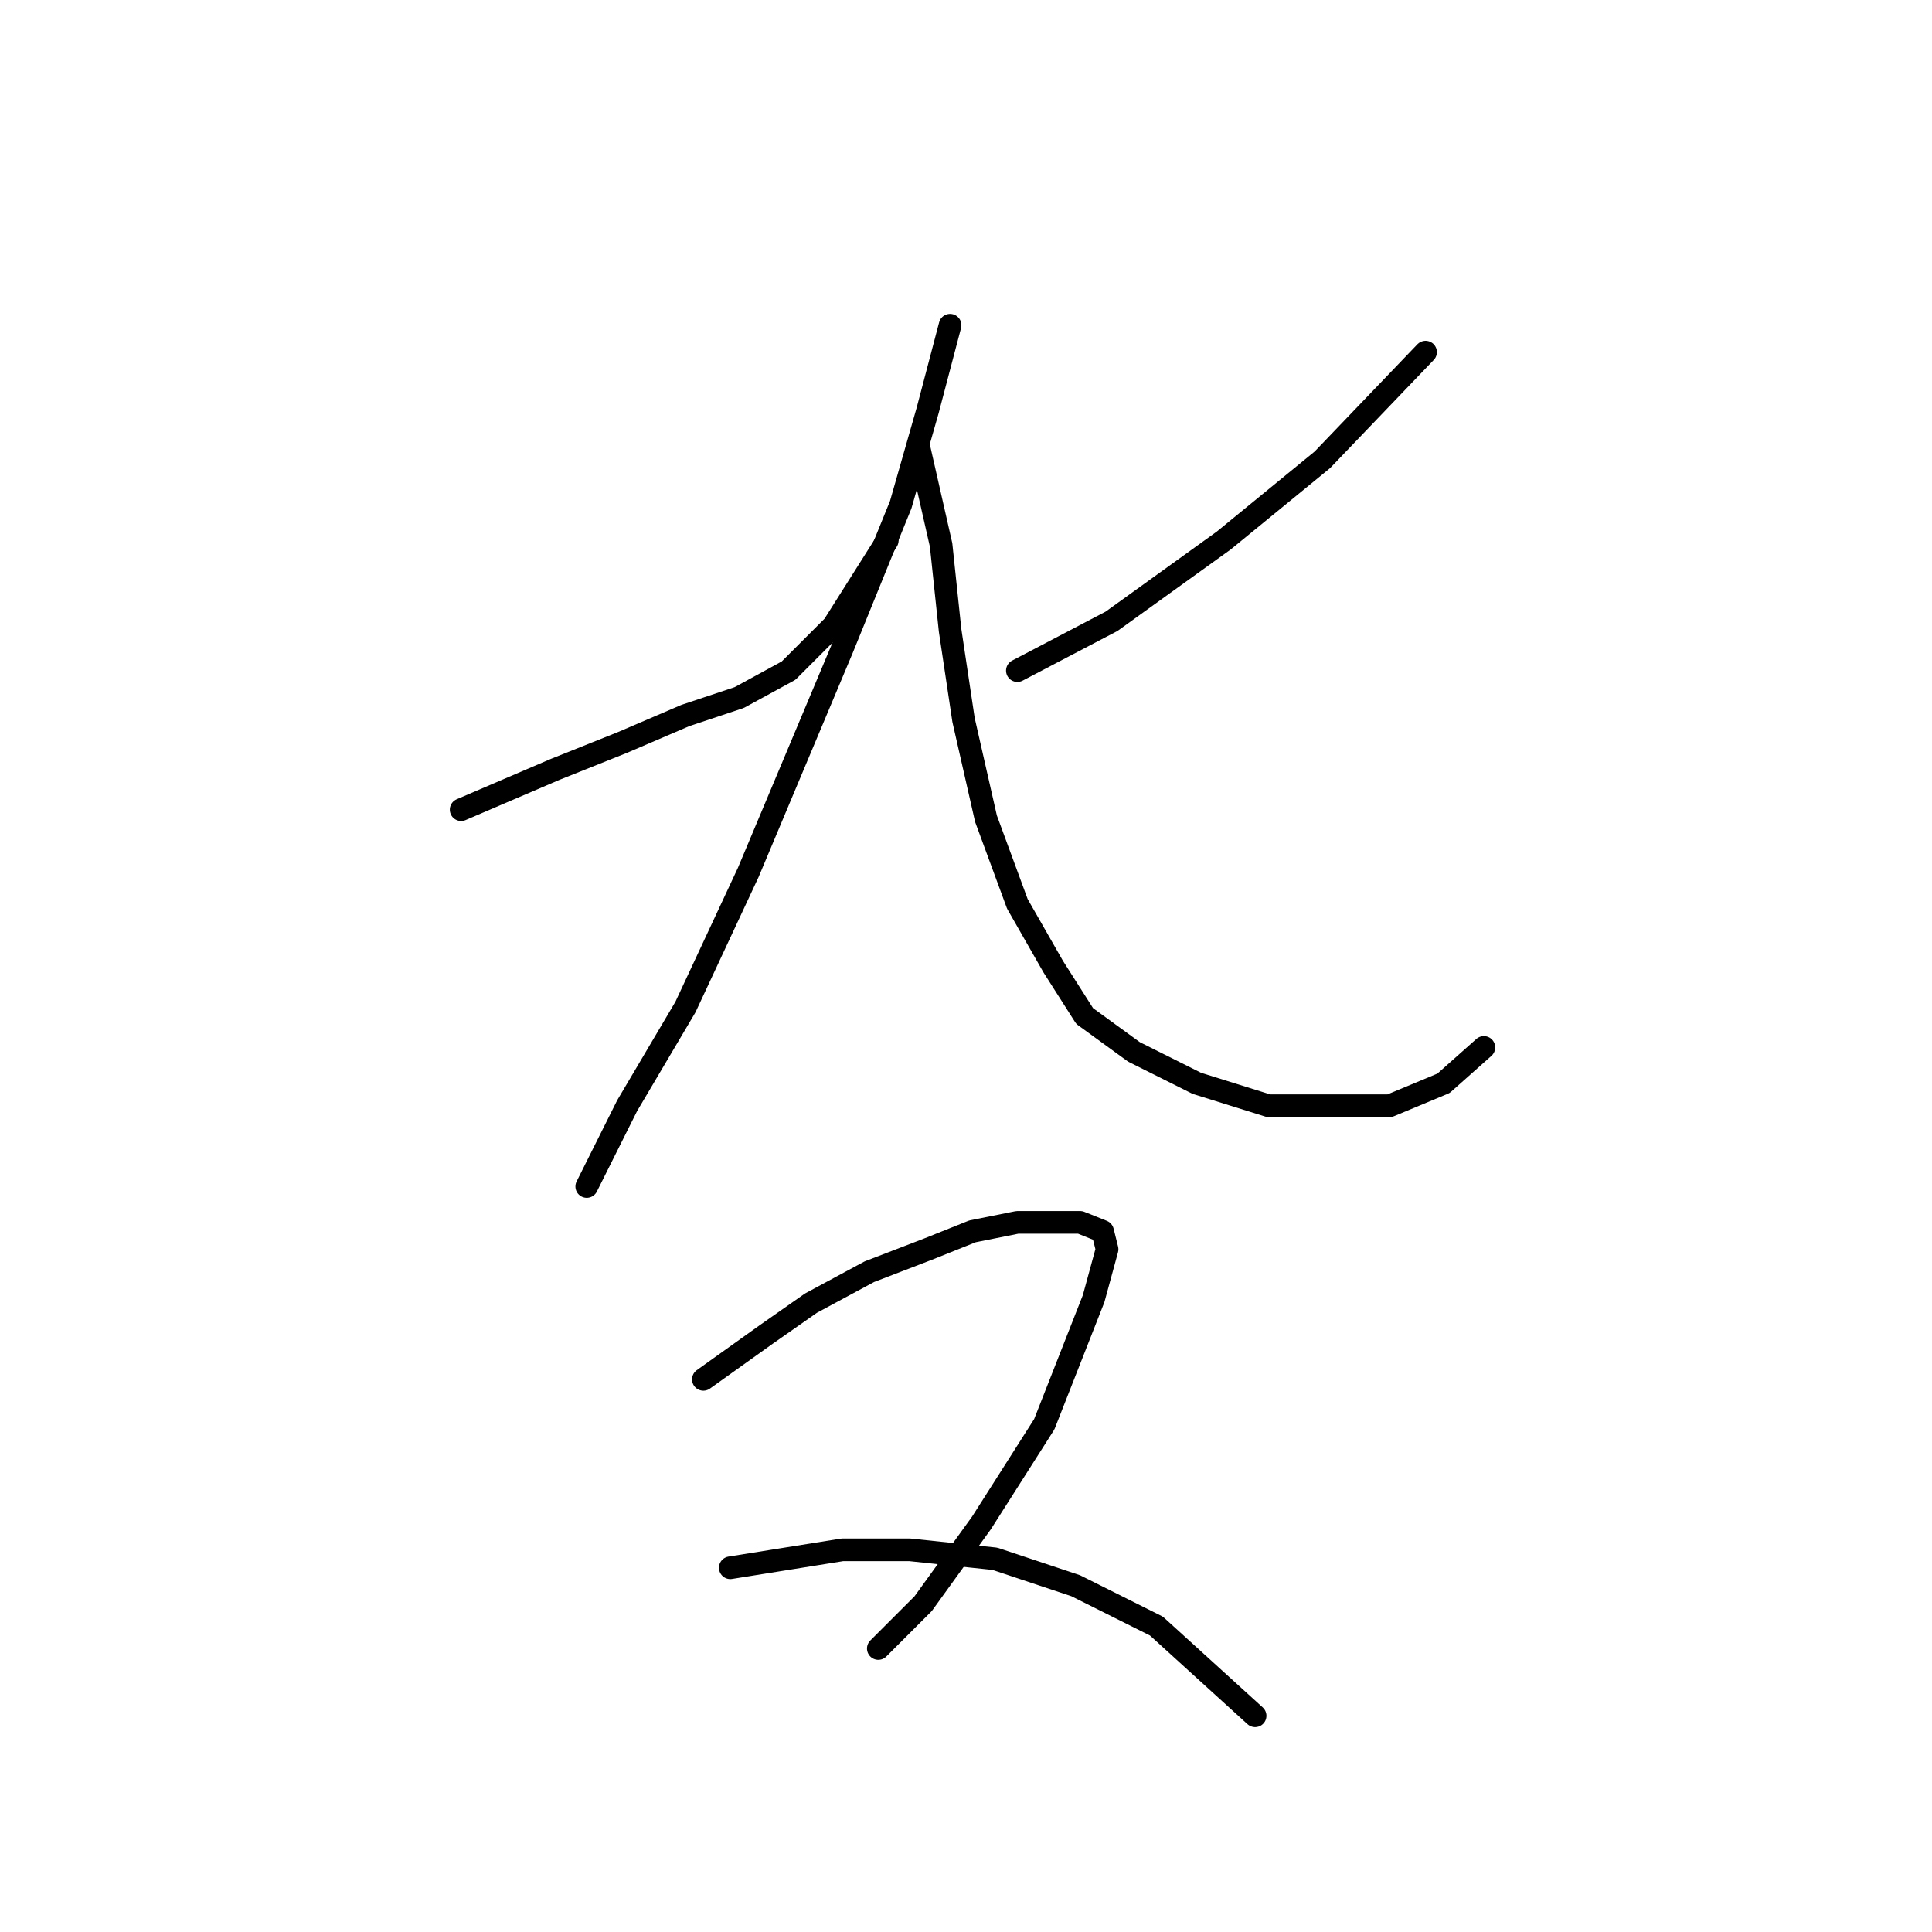 <?xml version="1.0" standalone="no"?>
    <svg width="256" height="256" xmlns="http://www.w3.org/2000/svg" version="1.1">
    <polyline stroke="black" stroke-width="3" stroke-linecap="round" fill="transparent" stroke-linejoin="round" points="61.103 107.286 73.585 101.937 82.501 98.371 90.822 94.804 97.955 92.427 104.493 88.86 110.437 82.917 117.569 71.623 117.569 71.623 " />
        <polyline stroke="black" stroke-width="3" stroke-linecap="round" fill="transparent" stroke-linejoin="round" points="125.891 43.093 122.919 54.386 119.353 66.868 111.626 85.889 99.144 115.608 90.822 133.439 83.095 146.515 77.746 157.214 77.746 157.214 " />
        <polyline stroke="black" stroke-width="3" stroke-linecap="round" fill="transparent" stroke-linejoin="round" points="188.895 46.659 175.224 60.925 162.148 71.623 147.288 82.322 134.806 88.86 134.806 88.86 " />
        <polyline stroke="black" stroke-width="3" stroke-linecap="round" fill="transparent" stroke-linejoin="round" points="121.73 59.141 124.702 72.218 125.891 83.511 127.674 95.399 130.646 108.475 134.806 119.768 139.561 128.09 143.722 134.628 150.26 139.383 158.582 143.543 168.092 146.515 177.602 146.515 184.14 146.515 191.273 143.543 196.622 138.788 196.622 138.788 " />
        <polyline stroke="black" stroke-width="3" stroke-linecap="round" fill="transparent" stroke-linejoin="round" points="93.2 182.773 101.521 176.829 107.465 172.668 115.192 168.507 122.919 165.536 128.863 163.158 134.806 161.969 138.967 161.969 143.128 161.969 146.1 163.158 146.694 165.536 144.911 172.074 138.373 188.716 130.051 201.793 122.324 212.492 116.381 218.435 116.381 218.435 " />
        <polyline stroke="black" stroke-width="3" stroke-linecap="round" fill="transparent" stroke-linejoin="round" points="96.766 207.737 111.626 205.359 120.541 205.359 131.835 206.548 142.533 210.114 153.232 215.464 166.309 227.351 166.309 227.351 " />
        </svg>